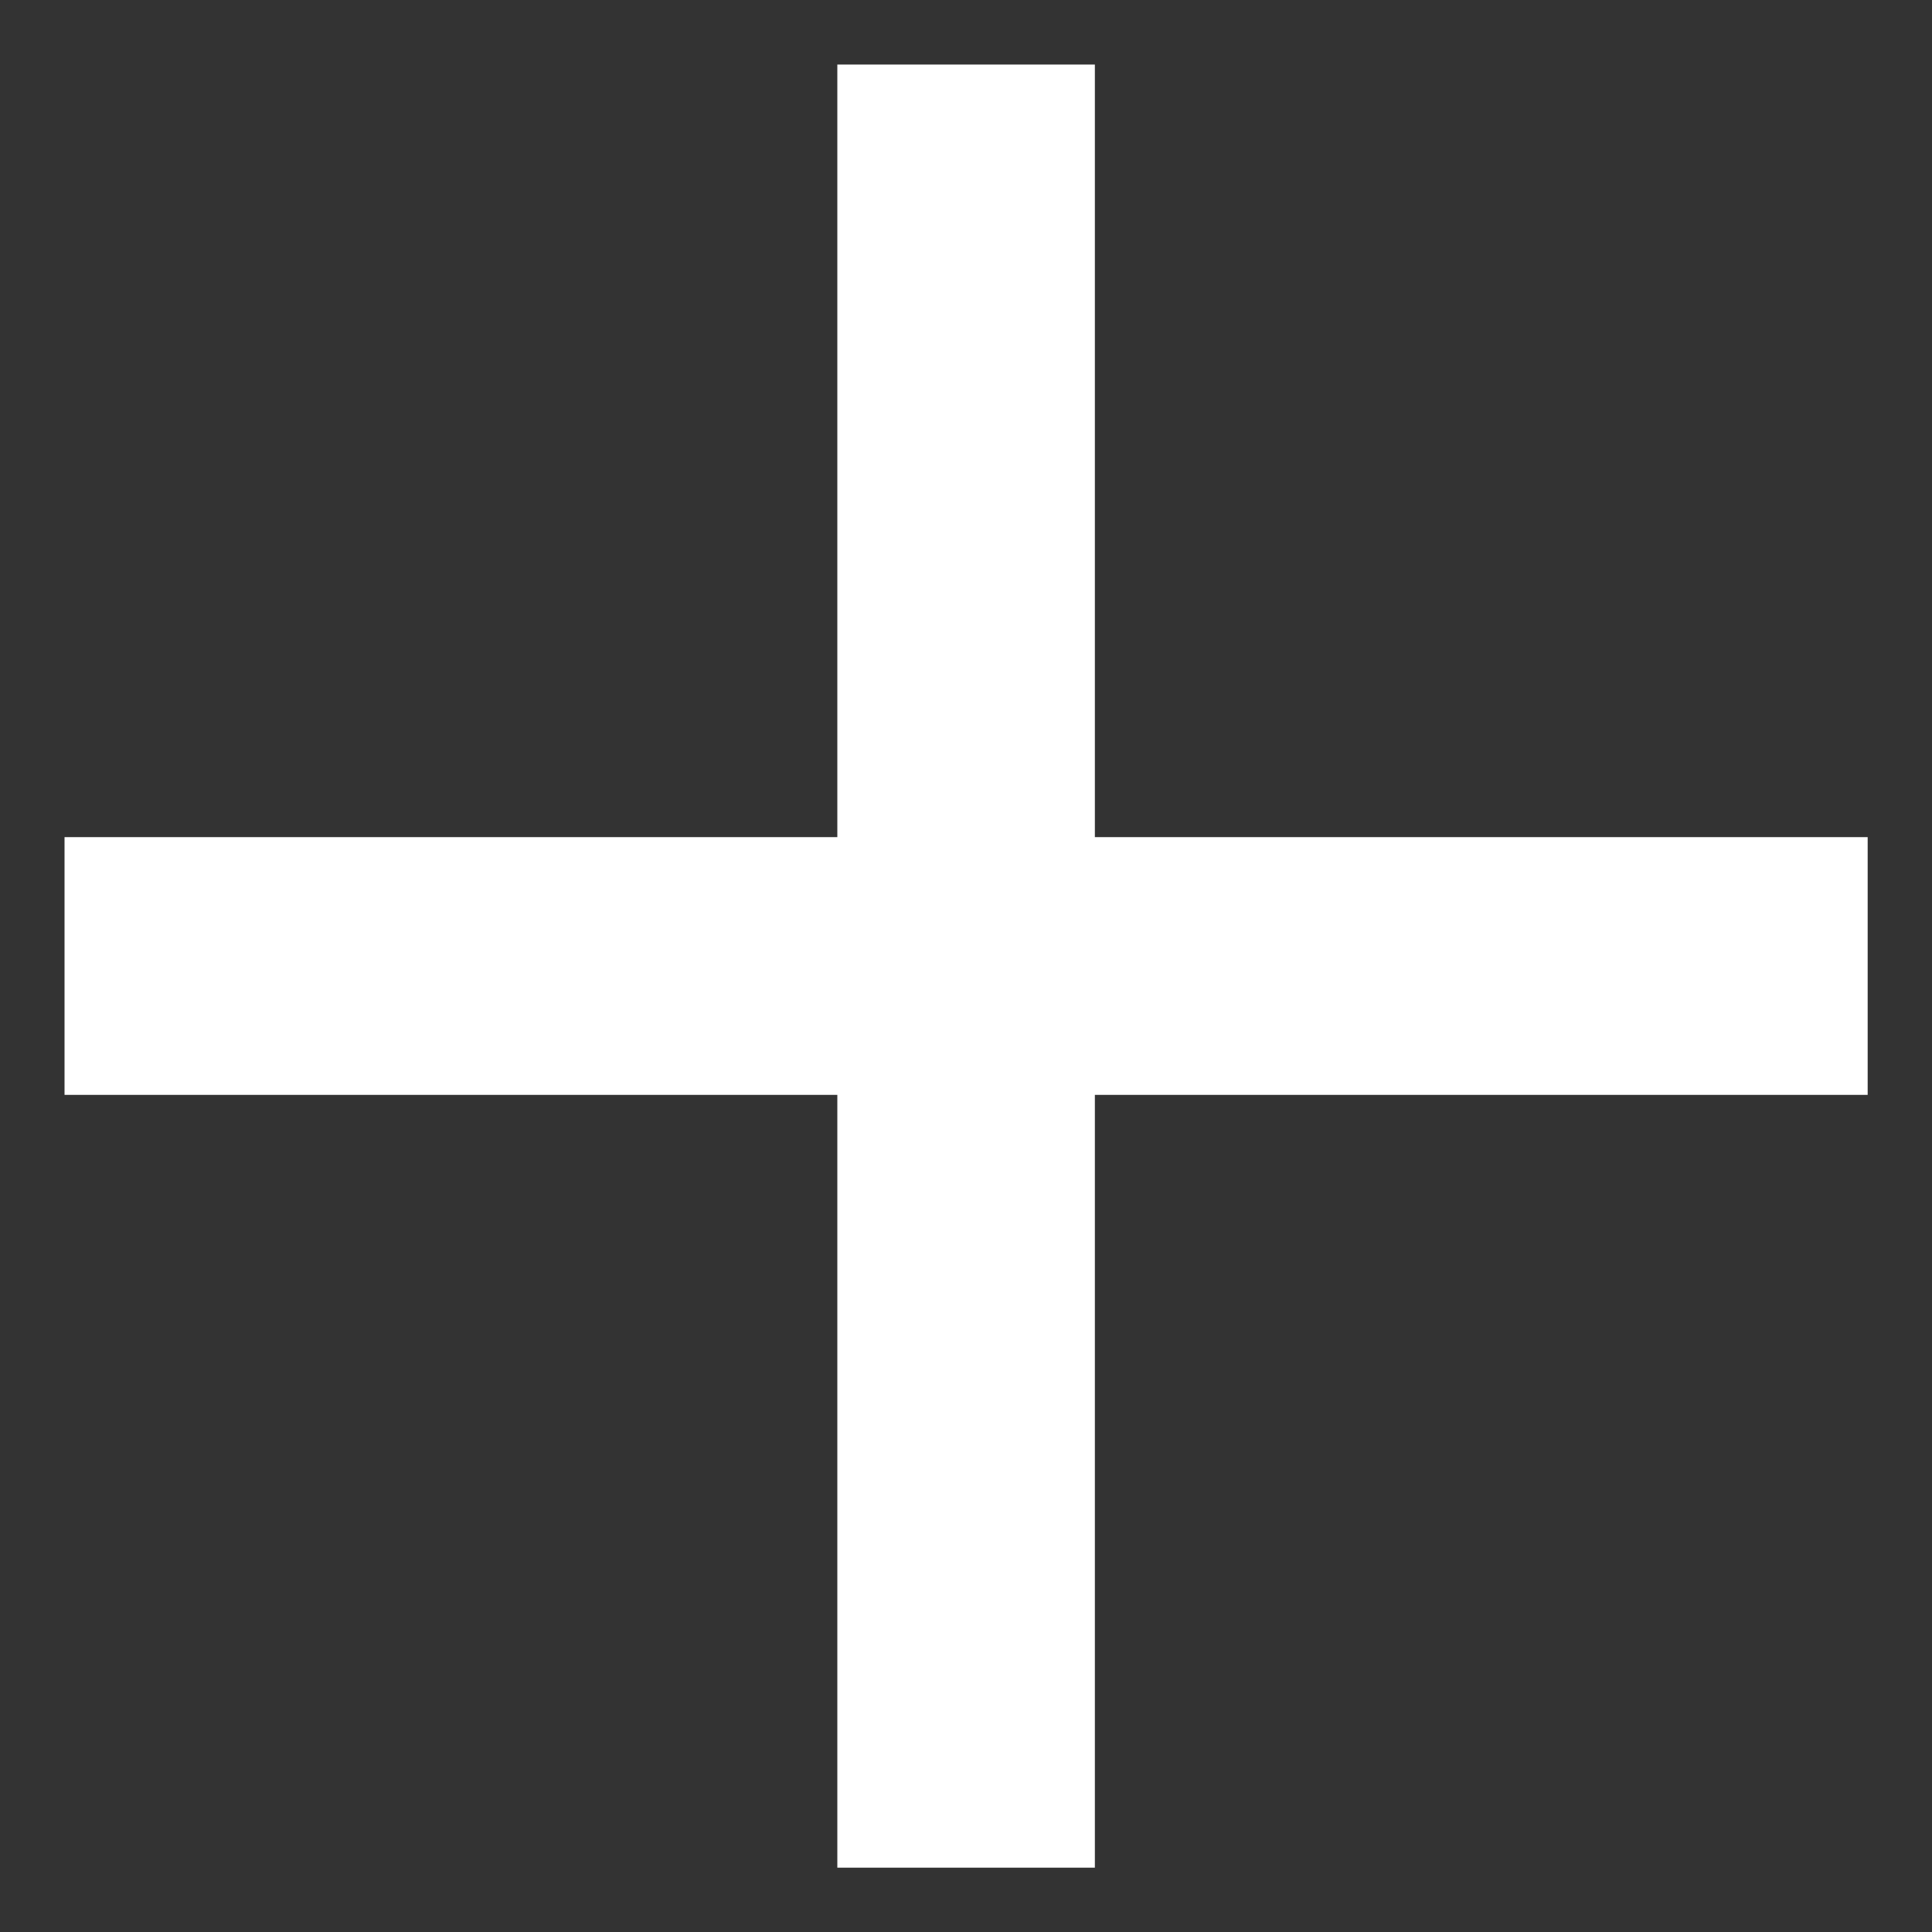 <svg width="10" height="10" viewBox="0 0 10 10" fill="none" xmlns="http://www.w3.org/2000/svg">
<rect x="0" y="0" width="10" height="10" fill="#333333" stroke="none"/>
<path d="M4.334 5.667H0.334V4.333H4.334V0.334H5.667V4.333H9.667V5.667H5.667V9.667H4.334V5.667Z" fill="white"/>
</svg>
